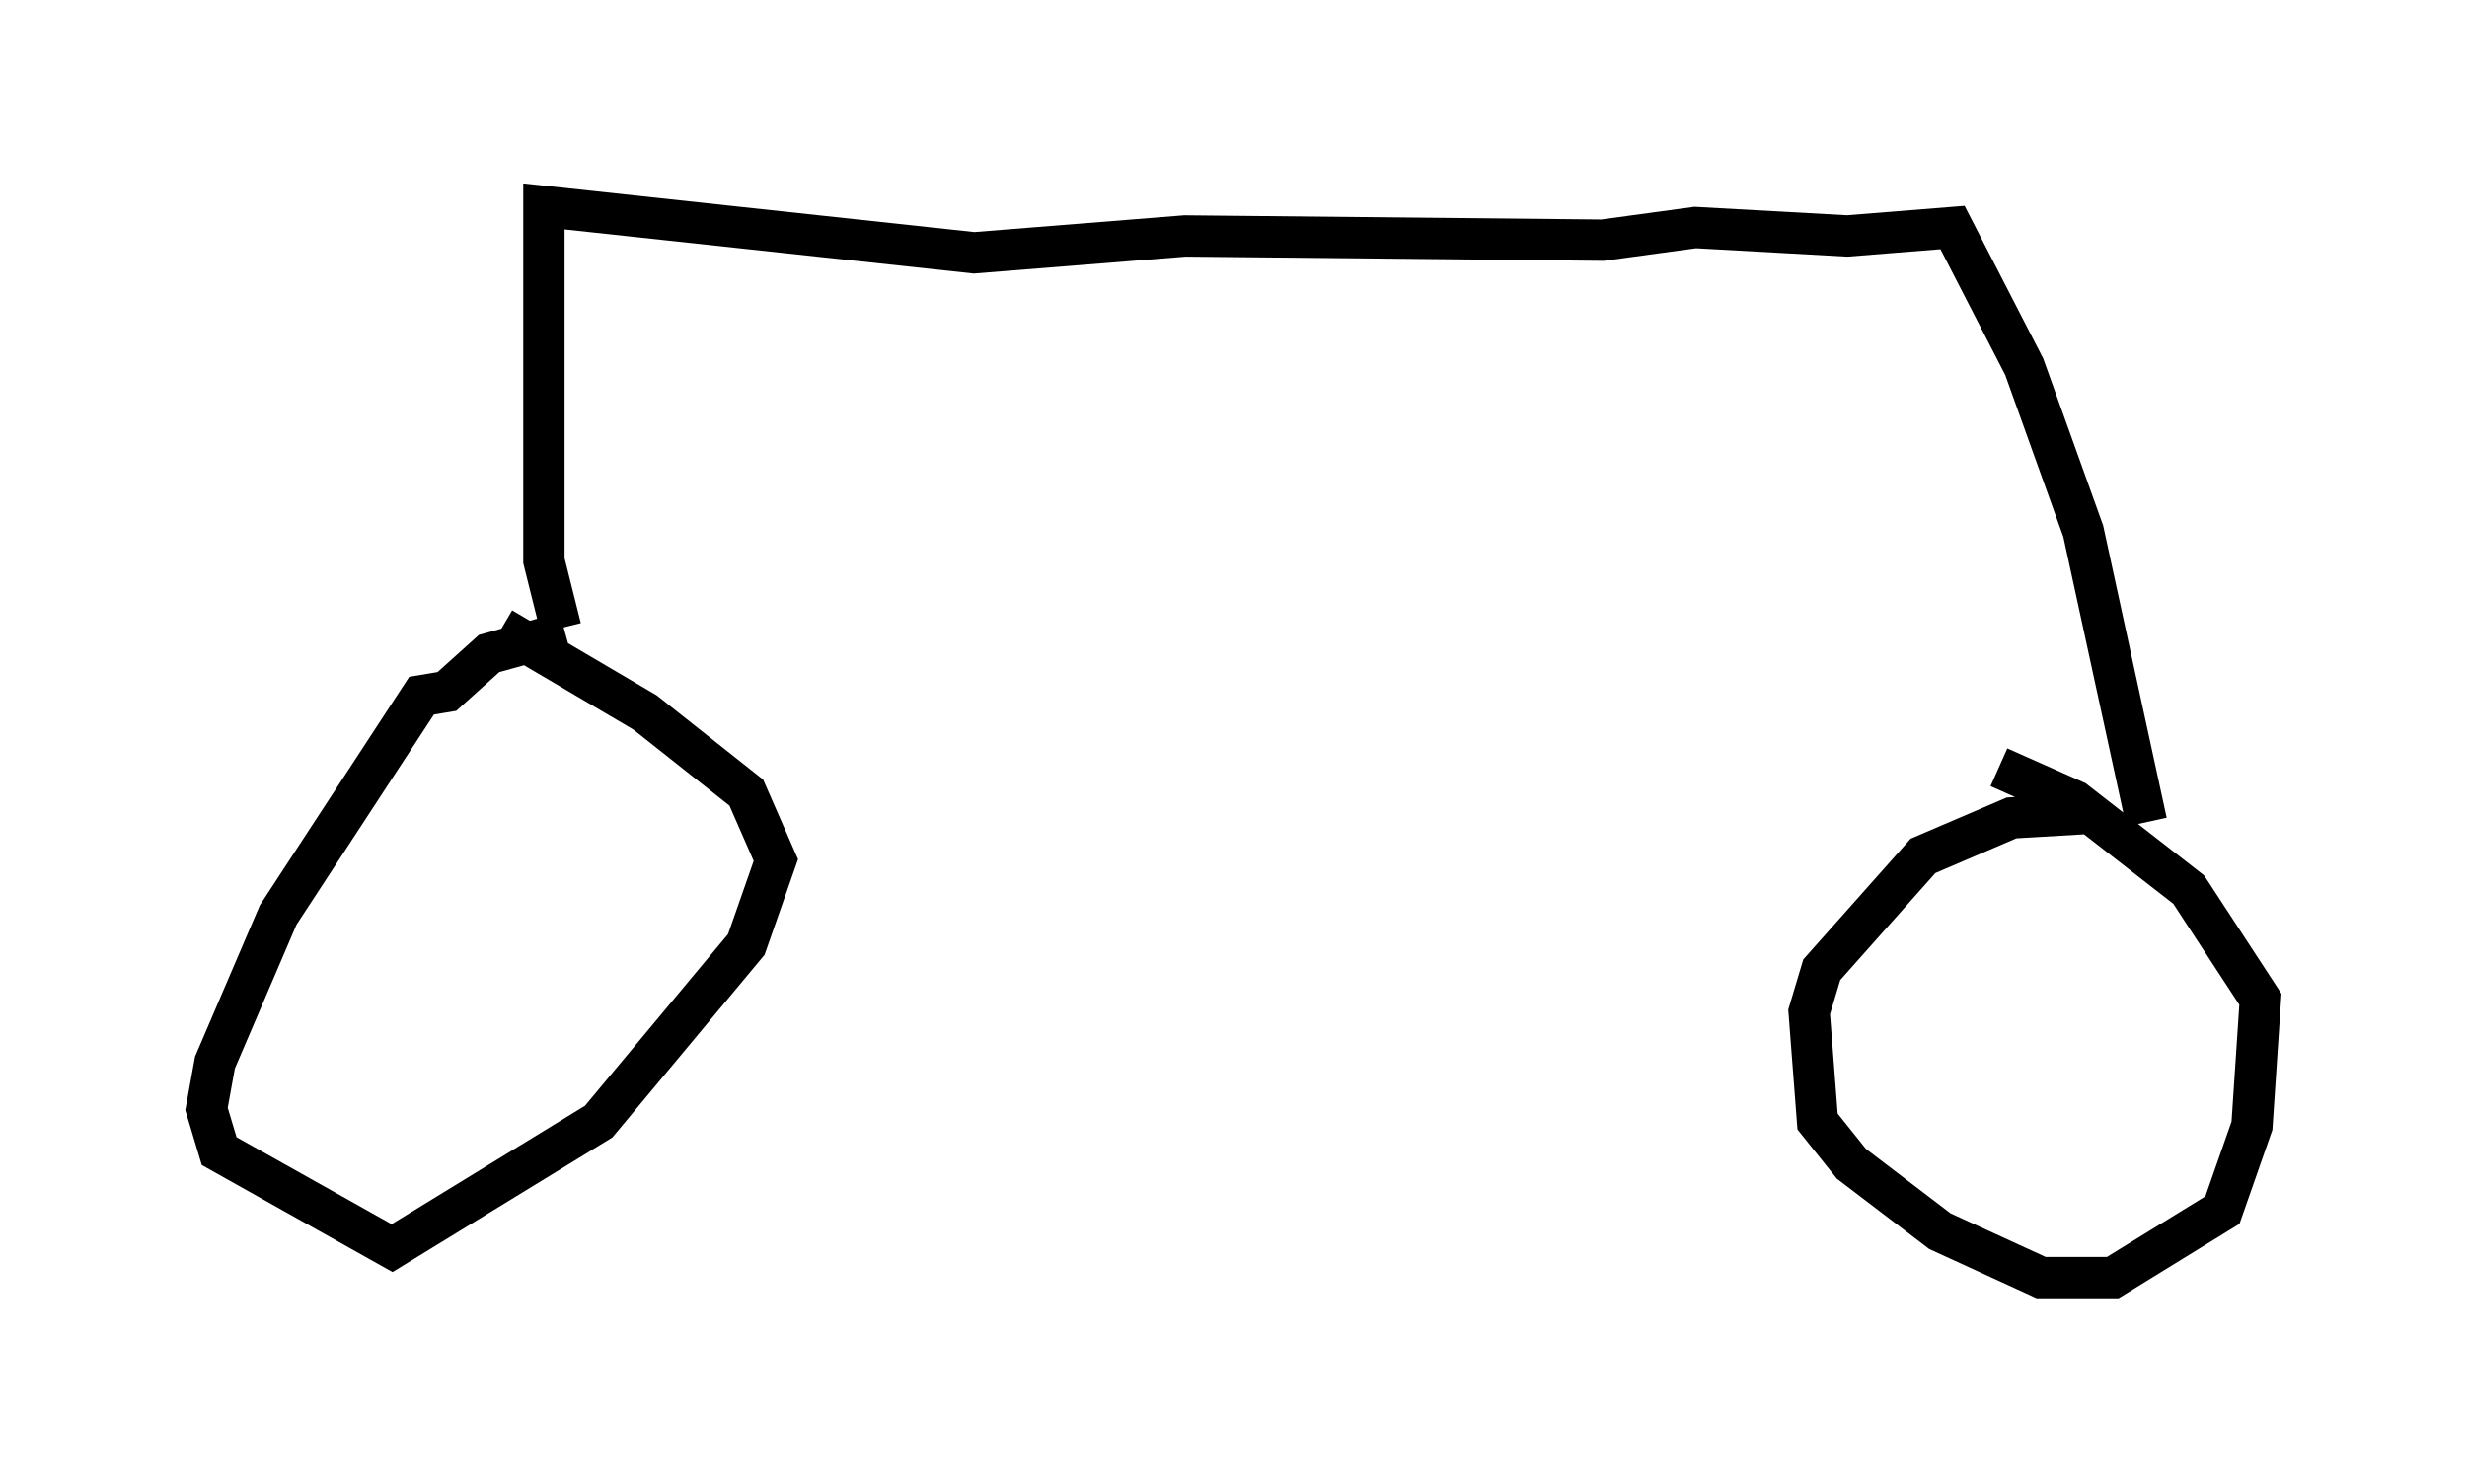 <?xml version="1.0" encoding="utf-8" ?>
<svg baseProfile="full" height="35.929" version="1.1" width="59.715" xmlns="http://www.w3.org/2000/svg" xmlns:ev="http://www.w3.org/2001/xml-events" xmlns:xlink="http://www.w3.org/1999/xlink"><defs /><rect fill="white" height="35.929" width="59.715" x="0" y="0" /><path d="M16.229, 16.025 m-2.552, -0.715 l-1.838, 0.51 -1.021, 0.919 l-0.613, 0.102 -3.471, 5.308 l-1.531, 3.573 -0.204, 1.123 l0.306, 1.021 4.185, 2.348 l5.002, -3.063 3.573, -4.288 l0.715, -2.042 -0.715, -1.633 l-2.45, -1.94 -3.471, -2.042 m38.282, 4.492 l-1.735, 0.102 -2.144, 0.919 l-2.45, 2.756 -0.306, 1.021 l0.204, 2.654 0.817, 1.021 l2.144, 1.633 2.45, 1.123 l1.735, 0.0 2.654, -1.633 l0.715, -2.042 0.204, -3.063 l-1.735, -2.654 -2.756, -2.144 l-1.838, -0.817 m-34.811, -3.369 l-0.408, -1.633 0.0, -8.575 l10.413, 1.123 5.104, -0.408 l10.106, 0.102 2.246, -0.306 l3.675, 0.204 2.552, -0.204 l1.735, 3.369 1.429, 3.981 l1.531, 7.044 " fill="none" stroke="black" stroke-width="1" /></svg>